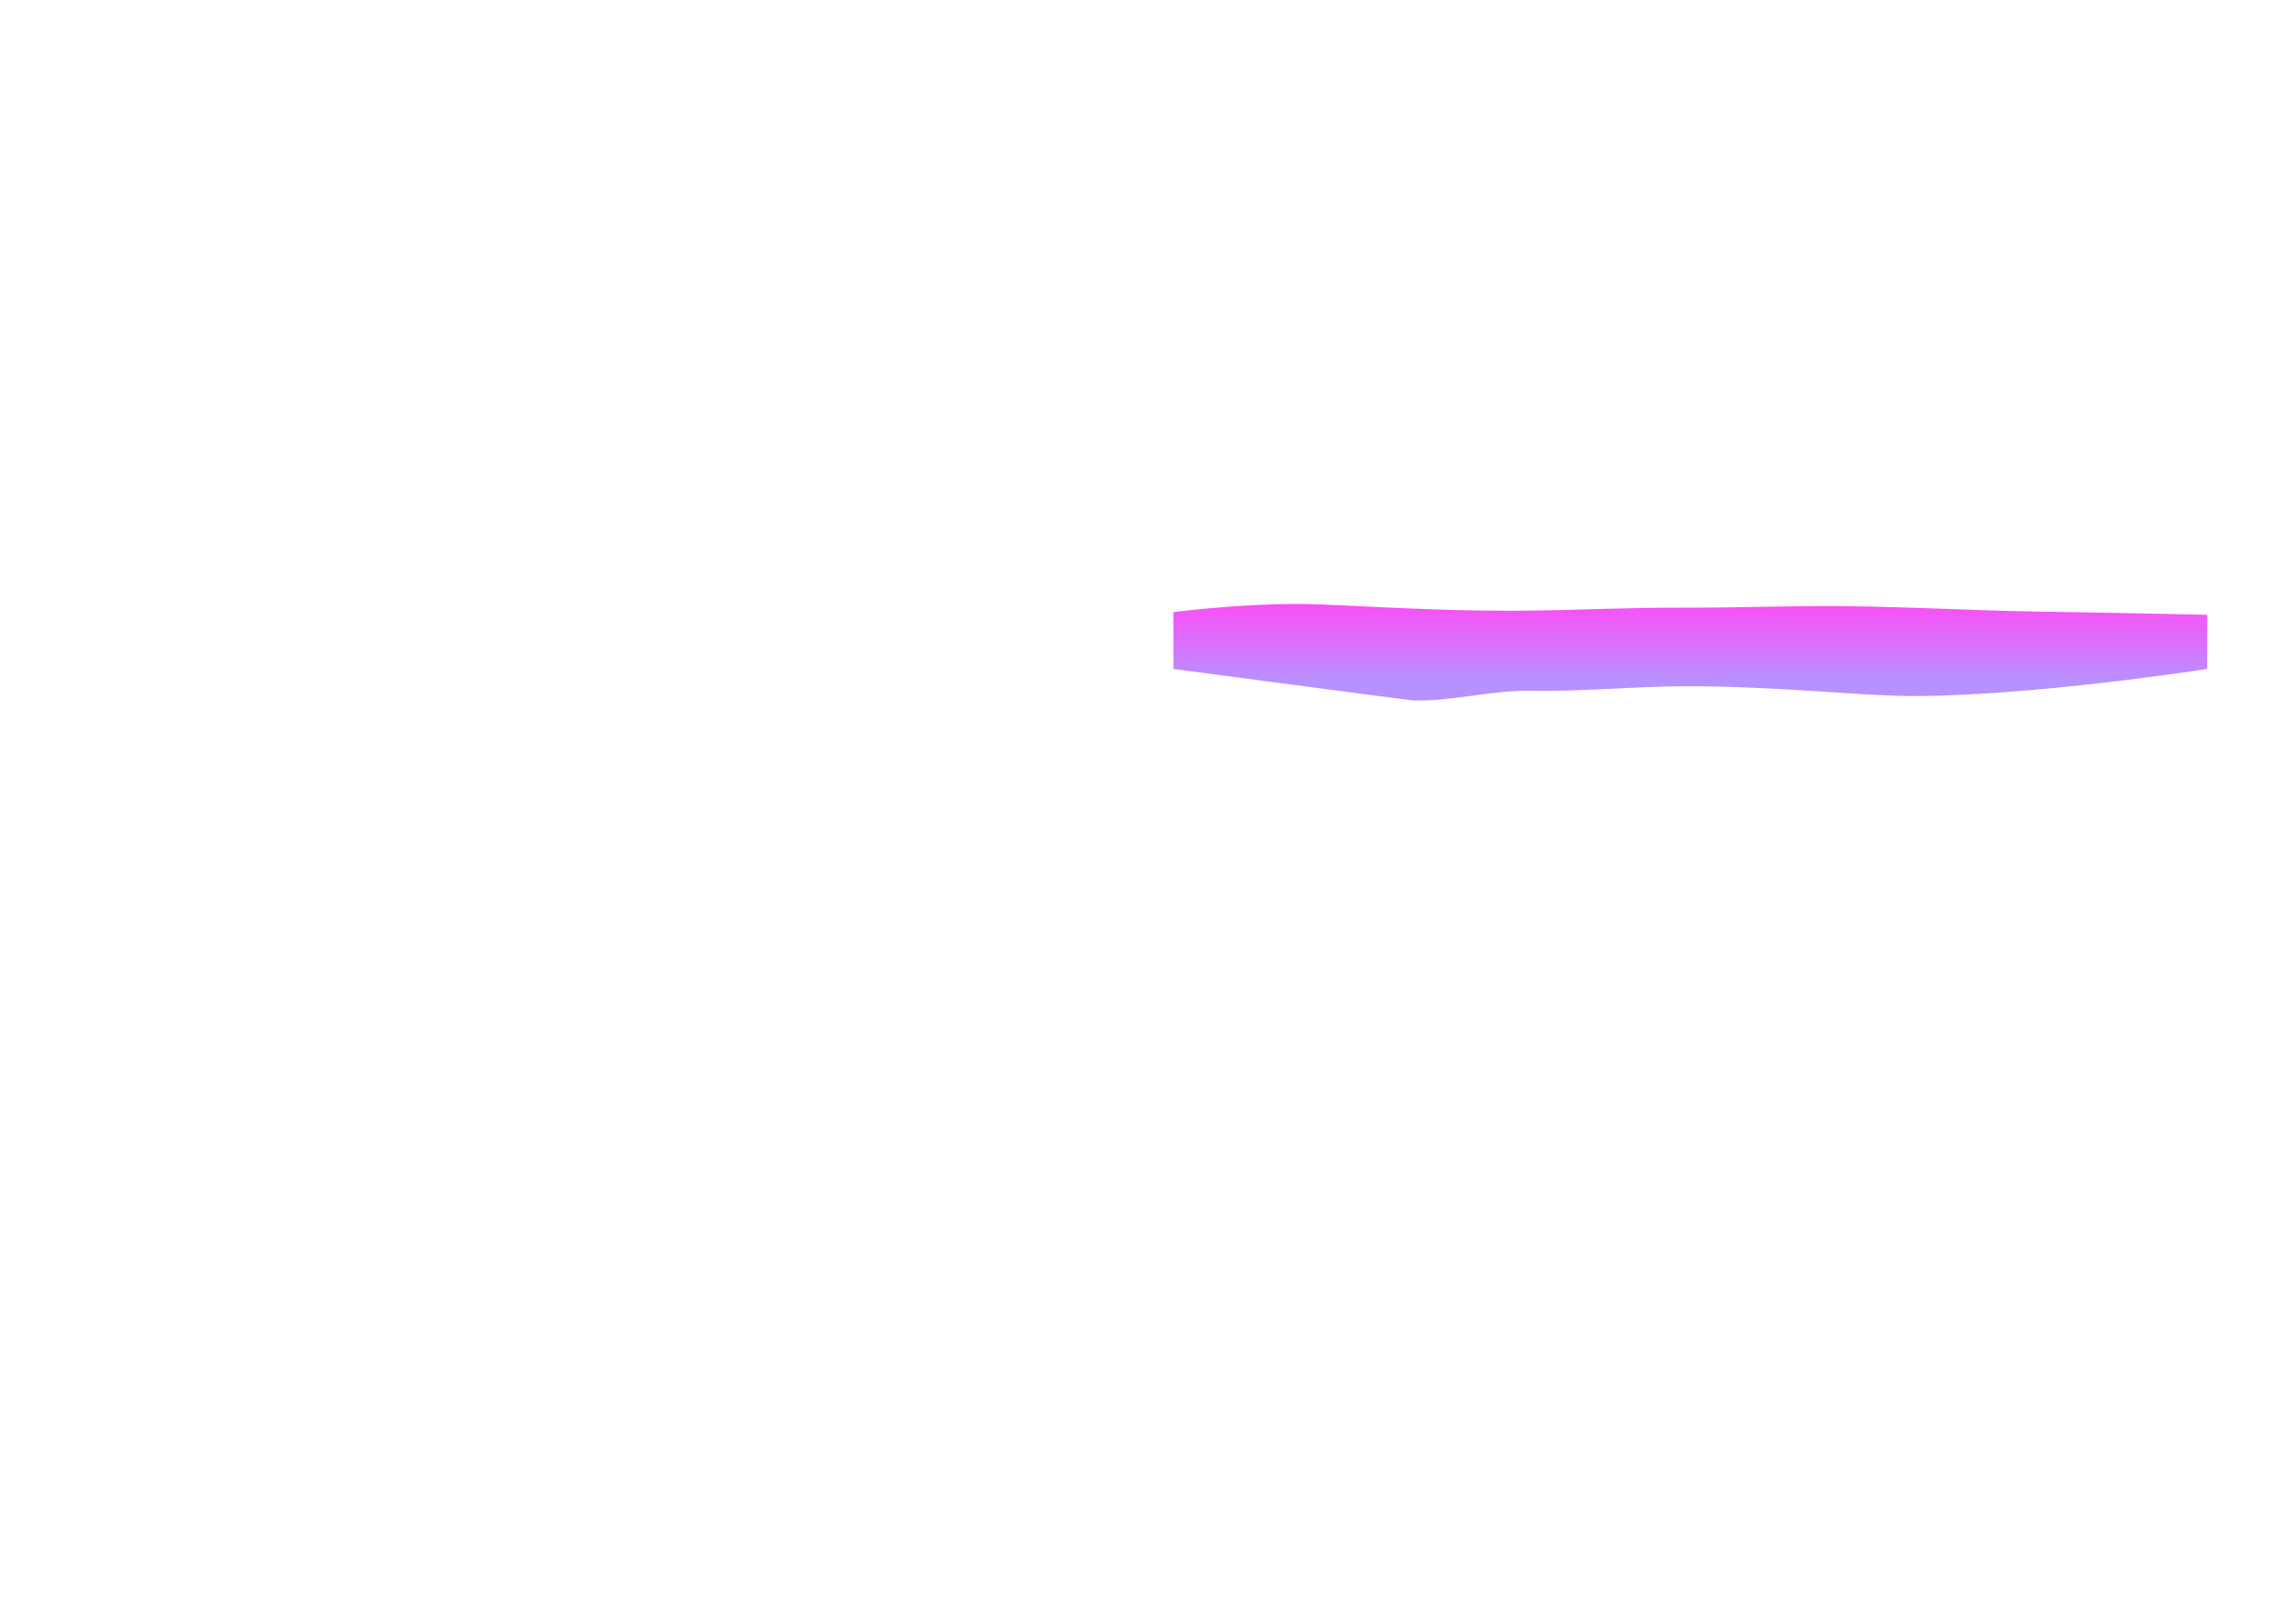 <svg version="1.1" xmlns="http://www.w3.org/2000/svg" xmlns:xlink="http://www.w3.org/1999/xlink" width="533" height="377" viewBox="0,0,533,377"><defs><linearGradient x1="365.889" y1="130.422" x2="365.889" y2="149.908" gradientUnits="userSpaceOnUse" id="color-1"><stop offset="0" stop-color="#ff4af6"/><stop offset="1" stop-color="#b692ff"/></linearGradient></defs><g transform="translate(26.5,8.5)"><g data-paper-data="{&quot;isPaintingLayer&quot;:true}" fill-rule="nonzero" stroke="none" stroke-width="0" stroke-linecap="butt" stroke-linejoin="miter" stroke-miterlimit="10" stroke-dasharray="" stroke-dashoffset="0" style="mix-blend-mode: normal"><path d="M-26.5,368.5v-377h533v377z" fill="none"/><path d="M245.893,146.765v-13.2c0,0 14.704,-1.886 28.674,-1.886c10.06,0 29.653,1.753 53.013,1.558c11.375,-0.095 23.644,-0.736 36.14,-0.692c12.693,0.044 25.62,-0.482 38.085,-0.348c15.439,0.165 30.168,1.006 42.862,1.215c24.356,0.399 41.217,0.782 41.217,0.782v12.572c0,0 -40.301,6.286 -68.19,6.286c-12.758,0 -32.431,-2.41 -53.973,-2.261c-11.923,0.082 -22.972,1.246 -35.185,1.051c-8.749,-0.139 -18.799,2.555 -26.943,2.229c-1.146,-0.046 -55.699,-7.305 -55.699,-7.305z" fill="url(#color-1)"/></g></g></svg>